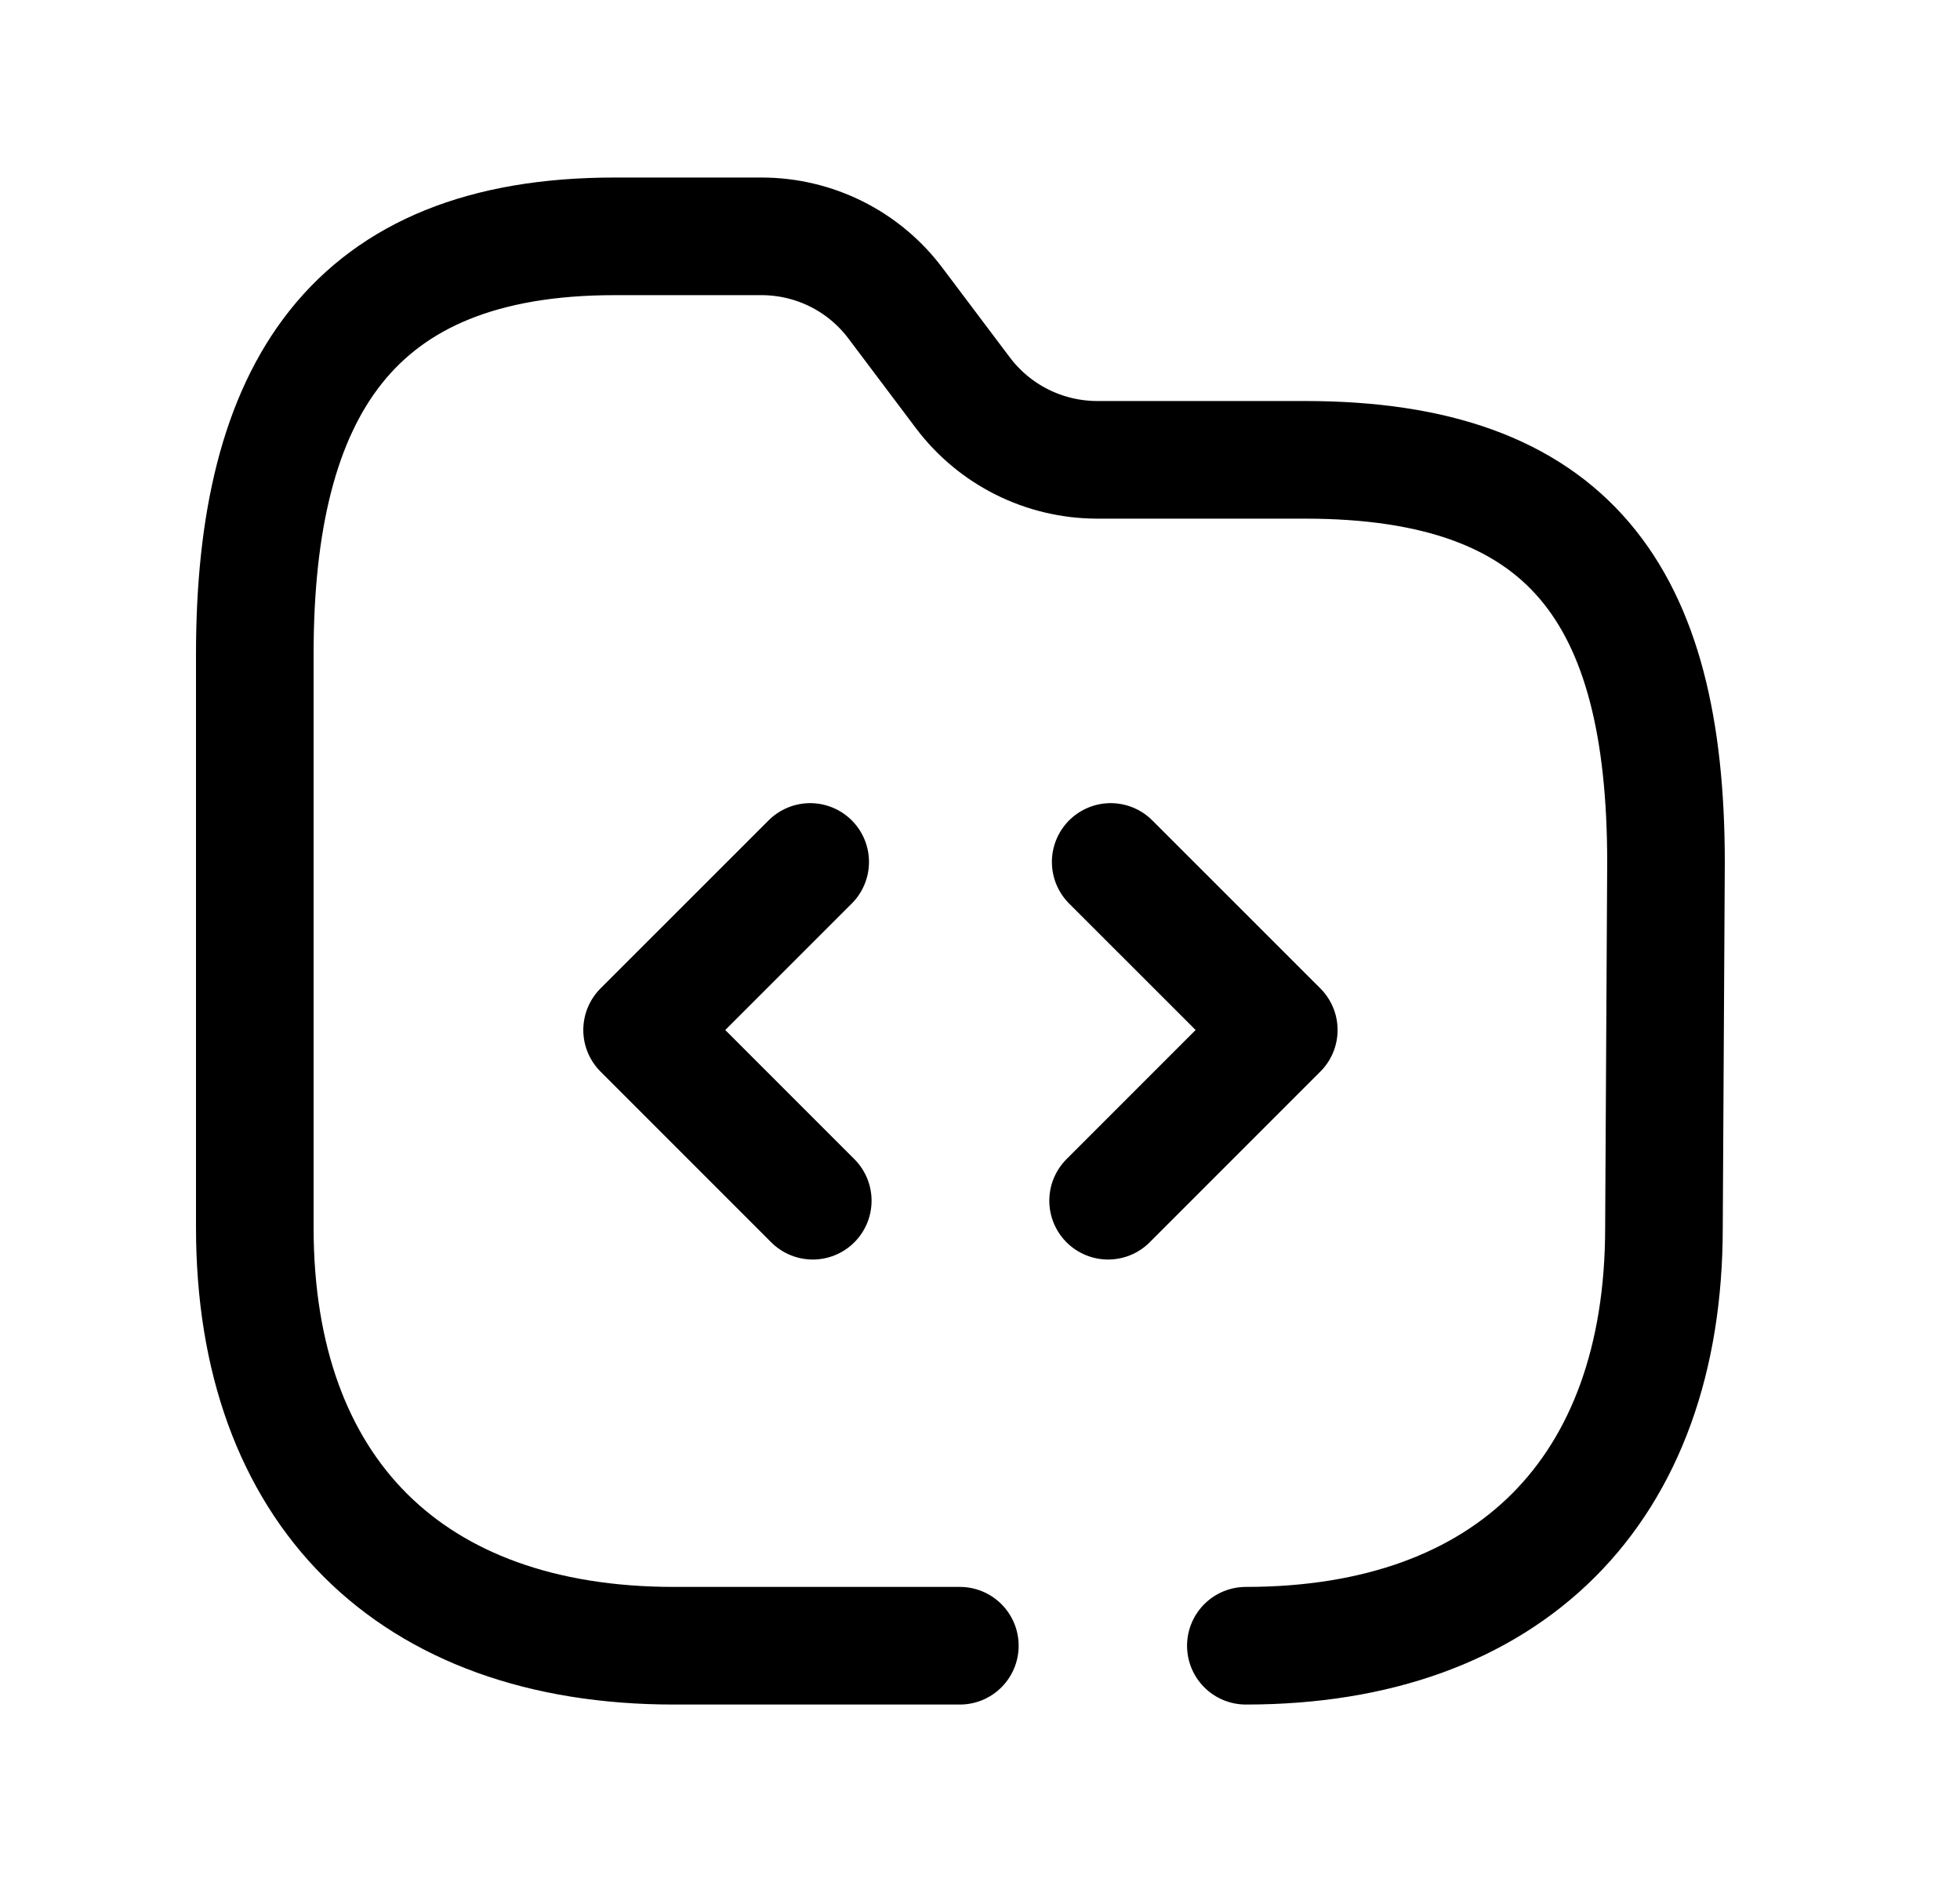 <svg width="25" height="24" viewBox="0 0 25 24" fill="none" xmlns="http://www.w3.org/2000/svg">
<path d="M15.891 20.987C19.247 20.987 21.224 19.009 21.224 15.655L21.25 10.999C21.25 7.576 20.008 5.864 16.645 5.864H13.992C13.318 5.862 12.685 5.546 12.28 5.007L11.424 3.87C11.02 3.33 10.386 3.014 9.713 3.014H7.838C4.482 3.014 3.25 4.991 3.25 8.341V15.655C3.25 19.009 5.231 20.987 8.595 20.987H12.243" stroke="black" stroke-width="1.5" stroke-linecap="round" stroke-linejoin="round"/>
<path d="M10.334 10.992L8.19 13.135L10.367 15.312" stroke="black" stroke-width="1.5" stroke-linecap="round" stroke-linejoin="round"/>
<path d="M14.167 10.992L16.311 13.135L14.134 15.312" stroke="black" stroke-width="1.5" stroke-linecap="round" stroke-linejoin="round"/>
</svg>